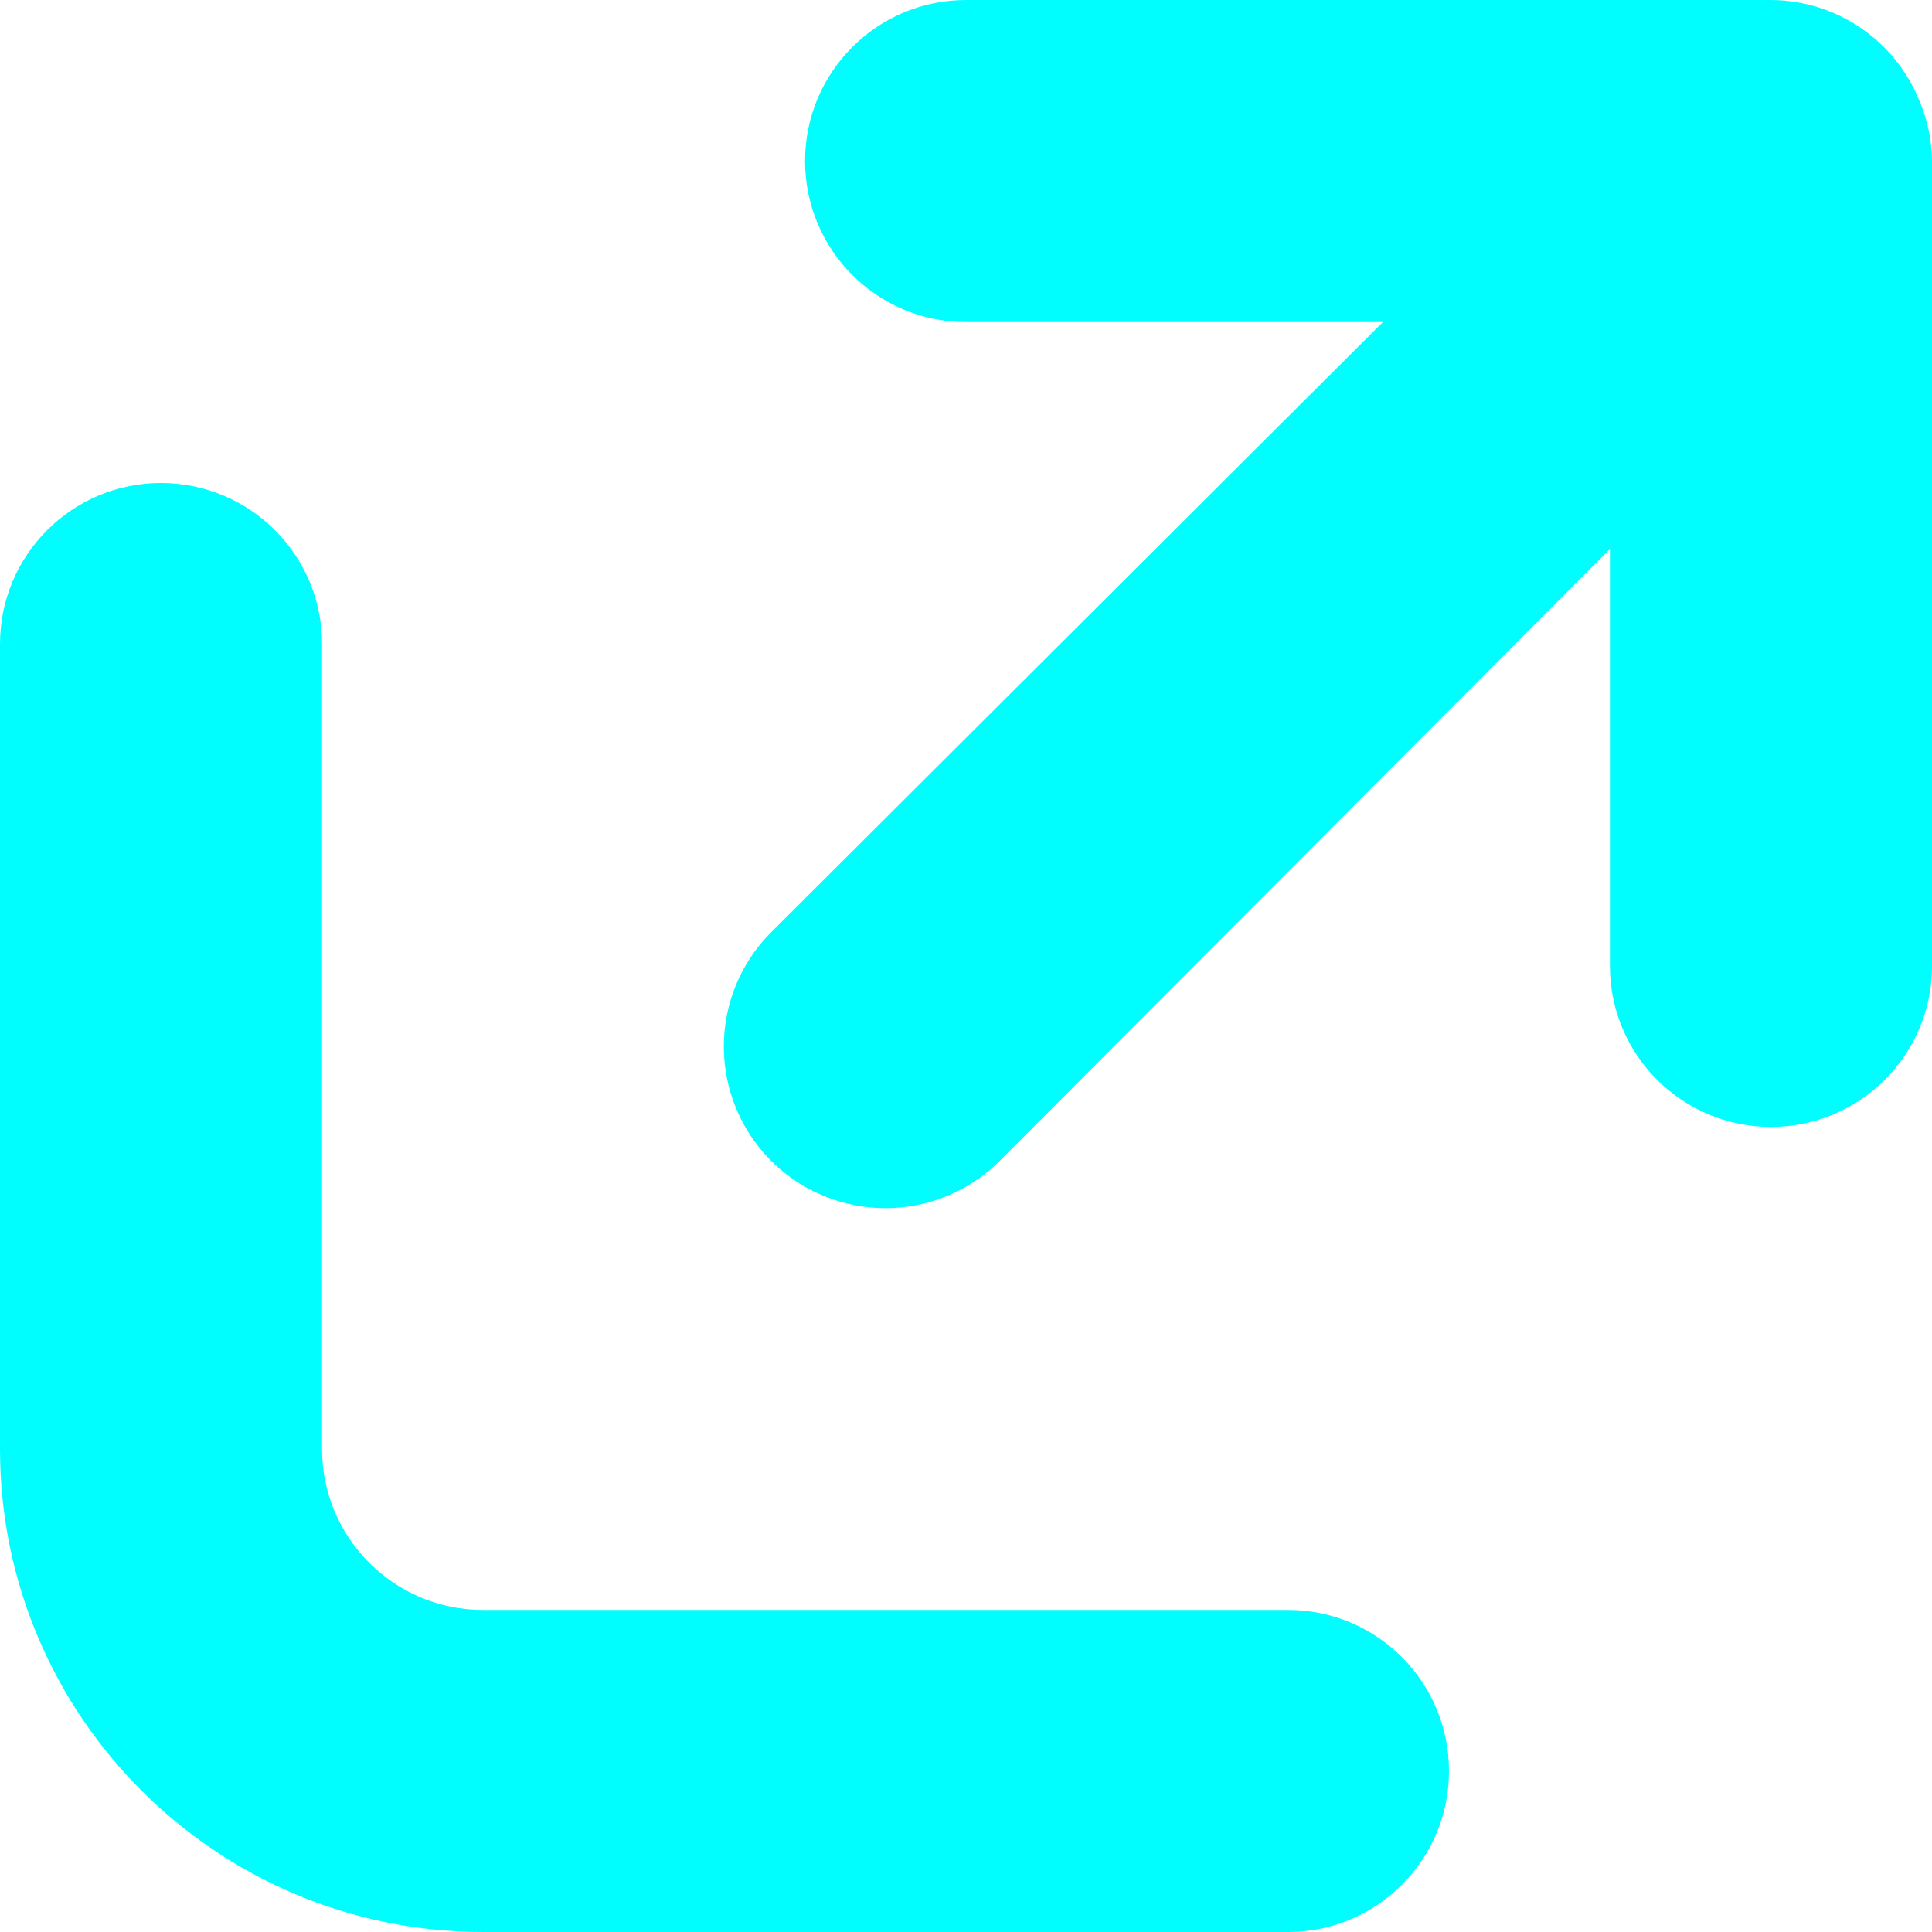 <svg width="10px" height="10px" viewBox="0 0 10 10" version="1.1" xmlns="http://www.w3.org/2000/svg" xmlns:xlink="http://www.w3.org/1999/xlink">
    <!-- Generator: Sketch 46.2 (44496) - http://www.bohemiancoding.com/sketch -->
    <desc>Created with Sketch.</desc>
    <defs></defs>
    <g id="Specs" stroke="none" stroke-width="1" fill="none" fill-rule="evenodd">
        <g id="Header-Copy" transform="translate(-1304, -123)" fill-rule="nonzero" fill="#00FEFF">
            <g id="Group-15-Copy" transform="translate(1165, 117)">
                <g id="Group-11" transform="translate(139, 6)">
                    <path d="M9.933,0.517 C9.805,0.205 9.503,0.002 9.167,0 L5,0 C4.54,6.43371791e-17 4.167,0.373 4.167,0.833 C4.167,1.294 4.54,1.667 5,1.667 L7.158,1.667 L3.992,4.825 C3.78,5.036 3.698,5.344 3.775,5.633 C3.852,5.922 4.078,6.148 4.367,6.225 C4.656,6.302 4.964,6.22 5.175,6.008 L8.333,2.842 L8.333,5 C8.333,5.46 8.706,5.833 9.167,5.833 C9.627,5.833 10,5.46 10,5 L10,0.833 C9.999,0.724 9.976,0.617 9.933,0.517 Z" id="Shape"></path>
                    <path d="M6.667,10 L2.5,10 C1.119,10 1.69088438e-16,8.881 0,7.5 L0,3.333 C-5.63628126e-17,2.873 0.373,2.5 0.833,2.5 C1.294,2.5 1.667,2.873 1.667,3.333 L1.667,7.5 C1.667,7.96 2.04,8.333 2.5,8.333 L6.667,8.333 C7.127,8.333 7.5,8.706 7.5,9.167 C7.5,9.627 7.127,10 6.667,10 Z" id="Shape"></path>
                </g>
            </g>
        </g>
    </g>
</svg>
